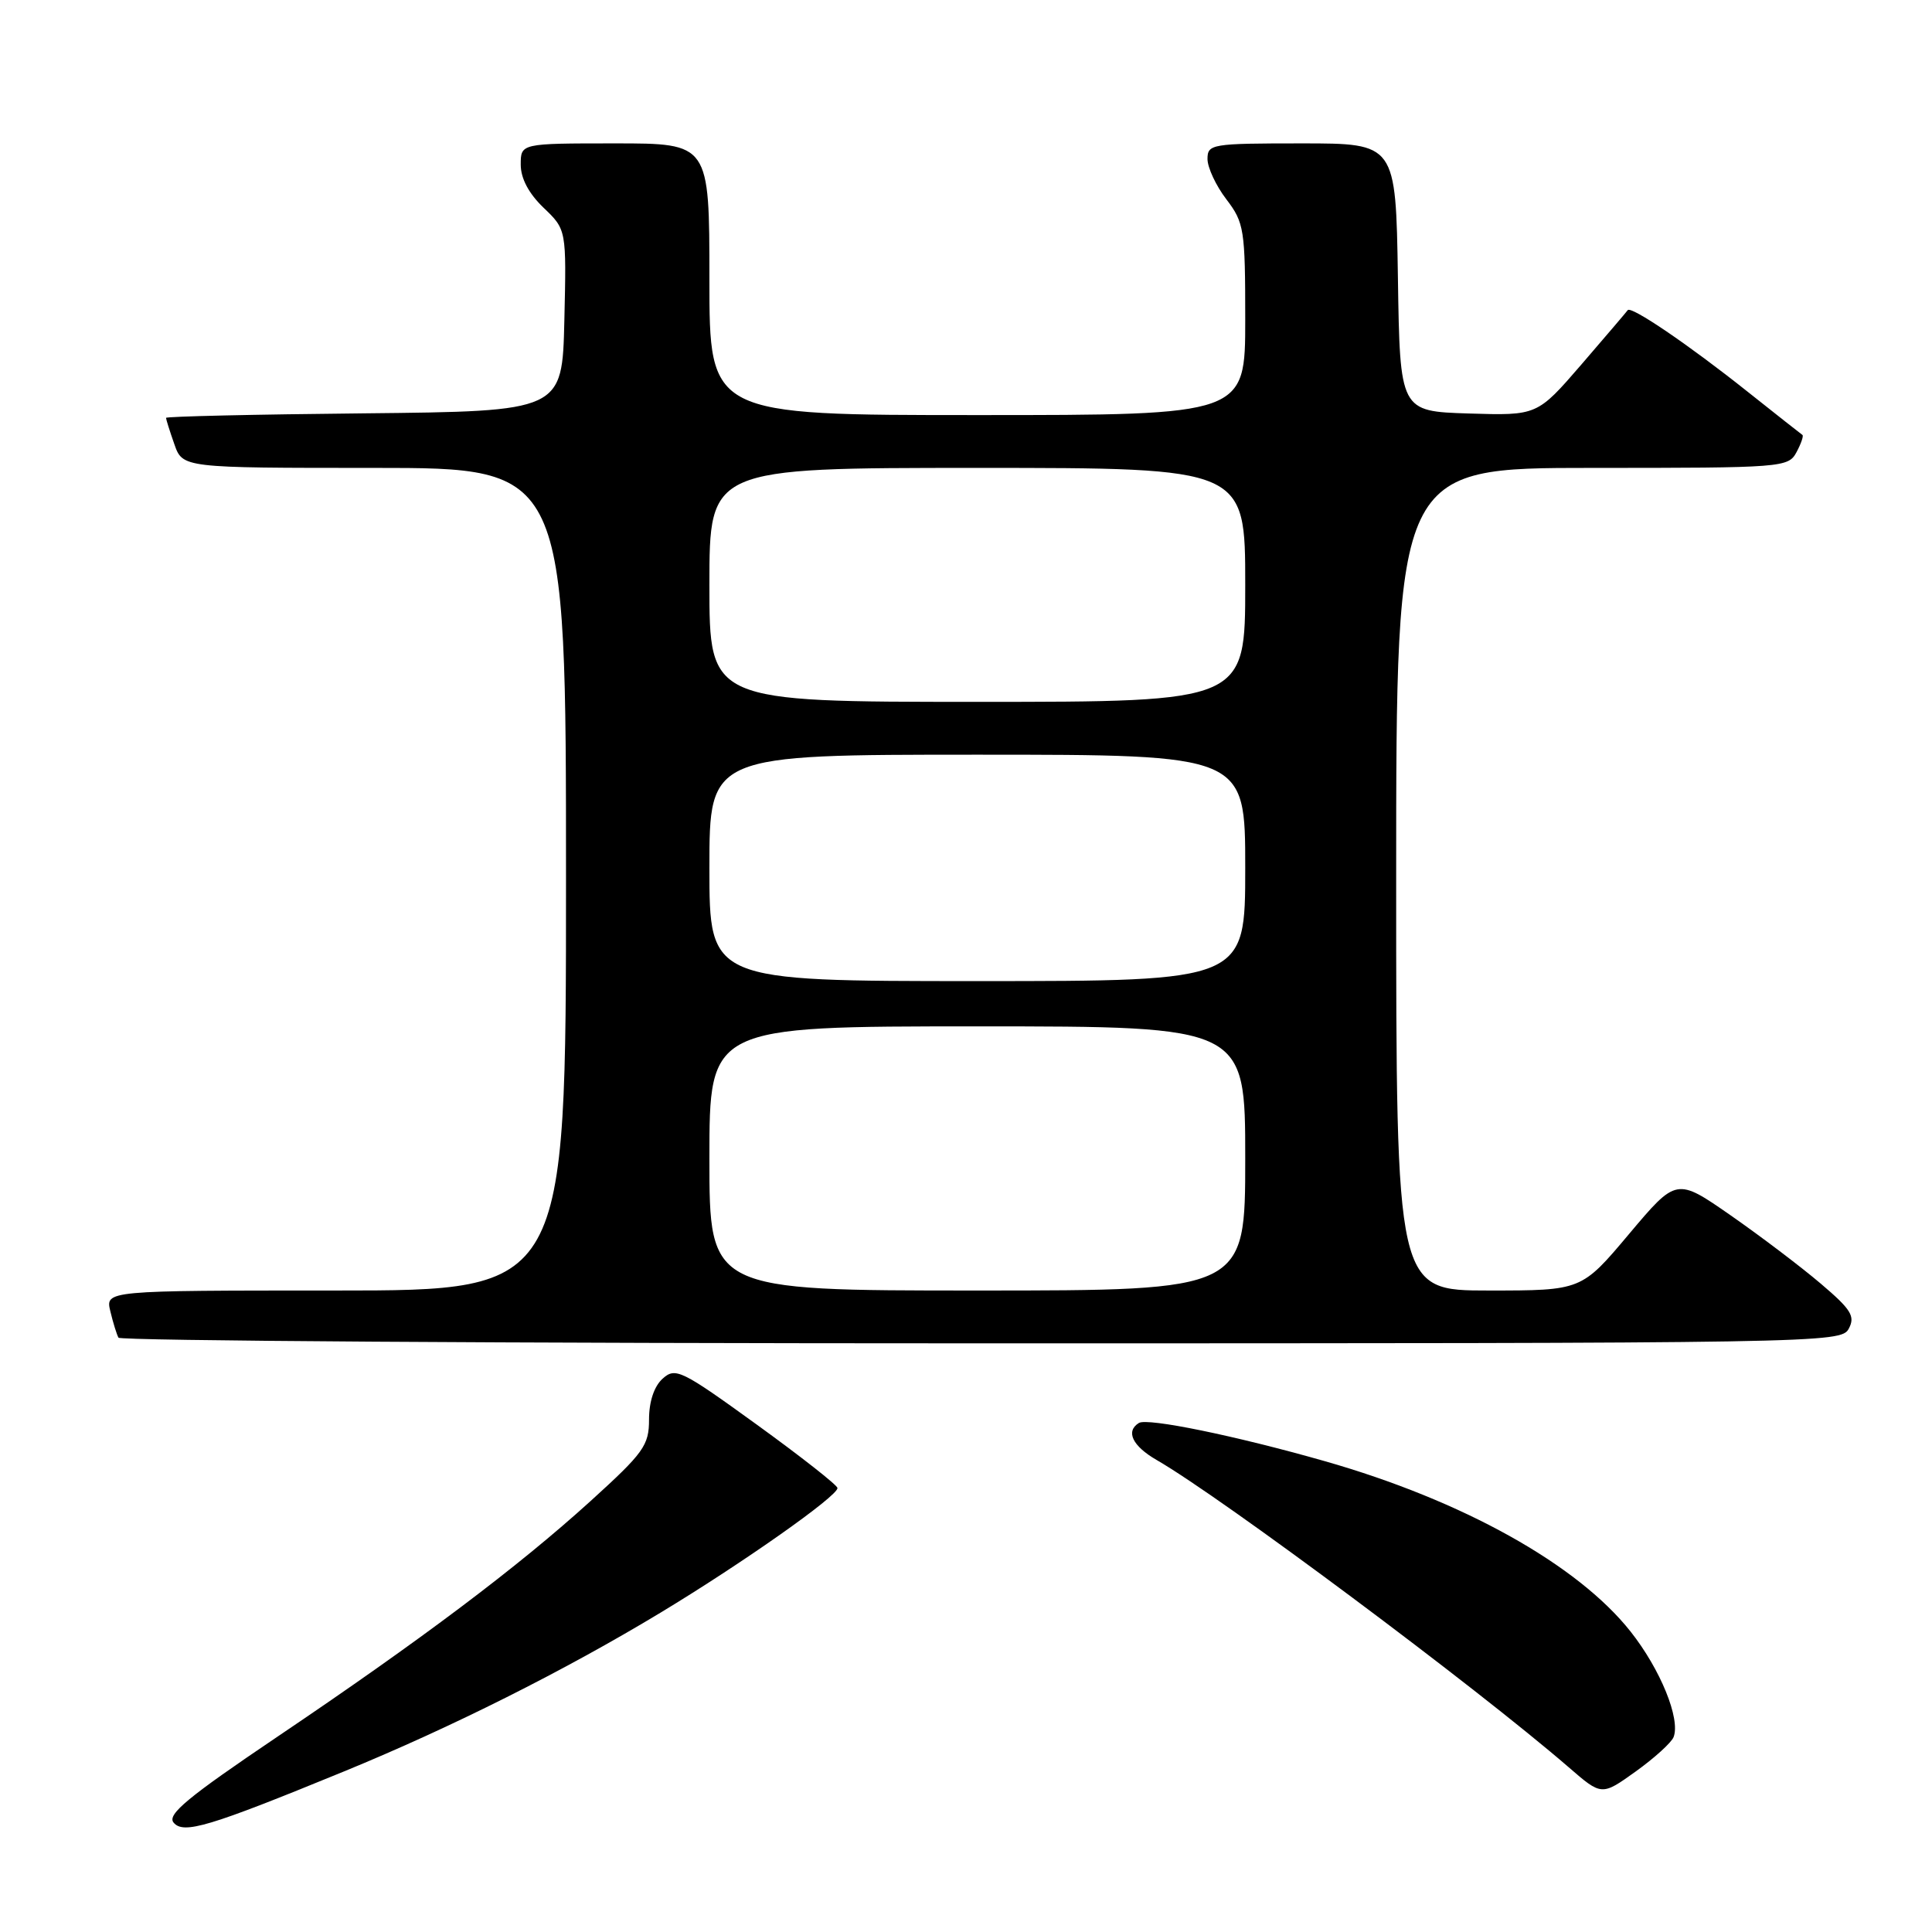 <?xml version="1.0" encoding="UTF-8" standalone="no"?>
<!DOCTYPE svg PUBLIC "-//W3C//DTD SVG 1.1//EN" "http://www.w3.org/Graphics/SVG/1.1/DTD/svg11.dtd" >
<svg xmlns="http://www.w3.org/2000/svg" xmlns:xlink="http://www.w3.org/1999/xlink" version="1.1" viewBox="0 0 256 256">
 <g >
 <path fill="currentColor"
d=" M 45.64 234.70 C 59.82 228.88 74.78 221.38 87.50 213.70 C 98.41 207.11 111.02 198.23 110.97 197.17 C 110.96 196.80 106.15 193.02 100.28 188.77 C 90.26 181.52 89.50 181.15 87.80 182.68 C 86.67 183.70 86.00 185.72 86.00 188.09 C 86.00 191.53 85.31 192.49 78.25 198.90 C 68.59 207.66 55.81 217.28 36.69 230.17 C 24.89 238.13 22.11 240.43 23.00 241.50 C 24.31 243.08 27.65 242.08 45.64 234.70 Z  M 221.76 230.17 C 222.69 227.76 220.02 221.20 216.06 216.19 C 209.02 207.29 193.79 198.81 175.50 193.60 C 163.67 190.23 152.05 187.85 150.91 188.55 C 149.12 189.66 150.05 191.60 153.25 193.45 C 161.97 198.48 195.48 223.47 207.87 234.18 C 212.23 237.96 212.23 237.96 216.74 234.73 C 219.22 232.95 221.48 230.90 221.76 230.17 Z  M 244.97 176.06 C 245.85 174.41 245.30 173.52 241.25 170.08 C 238.64 167.86 233.27 163.79 229.32 161.04 C 222.14 156.05 222.14 156.05 215.85 163.52 C 209.56 171.00 209.56 171.00 197.28 171.00 C 185.00 171.00 185.00 171.00 185.00 116.50 C 185.00 62.00 185.00 62.00 210.96 62.00 C 236.26 62.00 236.96 61.95 238.05 59.91 C 238.66 58.77 239.01 57.74 238.83 57.63 C 238.65 57.51 235.35 54.91 231.50 51.85 C 223.75 45.68 216.11 40.49 215.68 41.10 C 215.53 41.32 212.77 44.55 209.55 48.29 C 203.69 55.07 203.69 55.07 194.60 54.79 C 185.50 54.50 185.50 54.50 185.23 36.75 C 184.95 19.00 184.95 19.00 172.48 19.00 C 160.53 19.00 160.00 19.09 160.00 21.07 C 160.00 22.20 161.12 24.61 162.50 26.41 C 164.86 29.51 165.00 30.39 165.00 42.34 C 165.00 55.00 165.00 55.00 129.50 55.00 C 94.00 55.00 94.00 55.00 94.00 37.00 C 94.00 19.00 94.00 19.00 81.50 19.00 C 69.00 19.00 69.00 19.00 69.00 21.81 C 69.00 23.64 70.06 25.64 72.03 27.53 C 75.06 30.43 75.06 30.43 74.78 42.46 C 74.50 54.50 74.50 54.50 48.25 54.77 C 33.81 54.91 22.00 55.18 22.00 55.37 C 22.00 55.55 22.49 57.12 23.10 58.85 C 24.20 62.00 24.20 62.00 49.60 62.00 C 75.00 62.00 75.00 62.00 75.00 116.50 C 75.00 171.00 75.00 171.00 44.48 171.00 C 13.96 171.00 13.96 171.00 14.62 173.75 C 14.98 175.26 15.47 176.84 15.70 177.25 C 15.93 177.66 67.38 178.00 130.02 178.00 C 241.76 178.00 243.95 177.96 244.97 176.06 Z  M 94.00 153.50 C 94.00 136.00 94.00 136.00 129.50 136.00 C 165.00 136.00 165.00 136.00 165.00 153.50 C 165.00 171.00 165.00 171.00 129.50 171.00 C 94.00 171.00 94.00 171.00 94.00 153.50 Z  M 94.00 115.00 C 94.00 100.00 94.00 100.00 129.50 100.00 C 165.00 100.00 165.00 100.00 165.00 115.00 C 165.00 130.00 165.00 130.00 129.50 130.00 C 94.00 130.00 94.00 130.00 94.00 115.00 Z  M 94.00 77.50 C 94.00 62.00 94.00 62.00 129.50 62.00 C 165.00 62.00 165.00 62.00 165.00 77.50 C 165.00 93.00 165.00 93.00 129.50 93.00 C 94.00 93.00 94.00 93.00 94.00 77.50 Z "/>
</g>
</svg>
